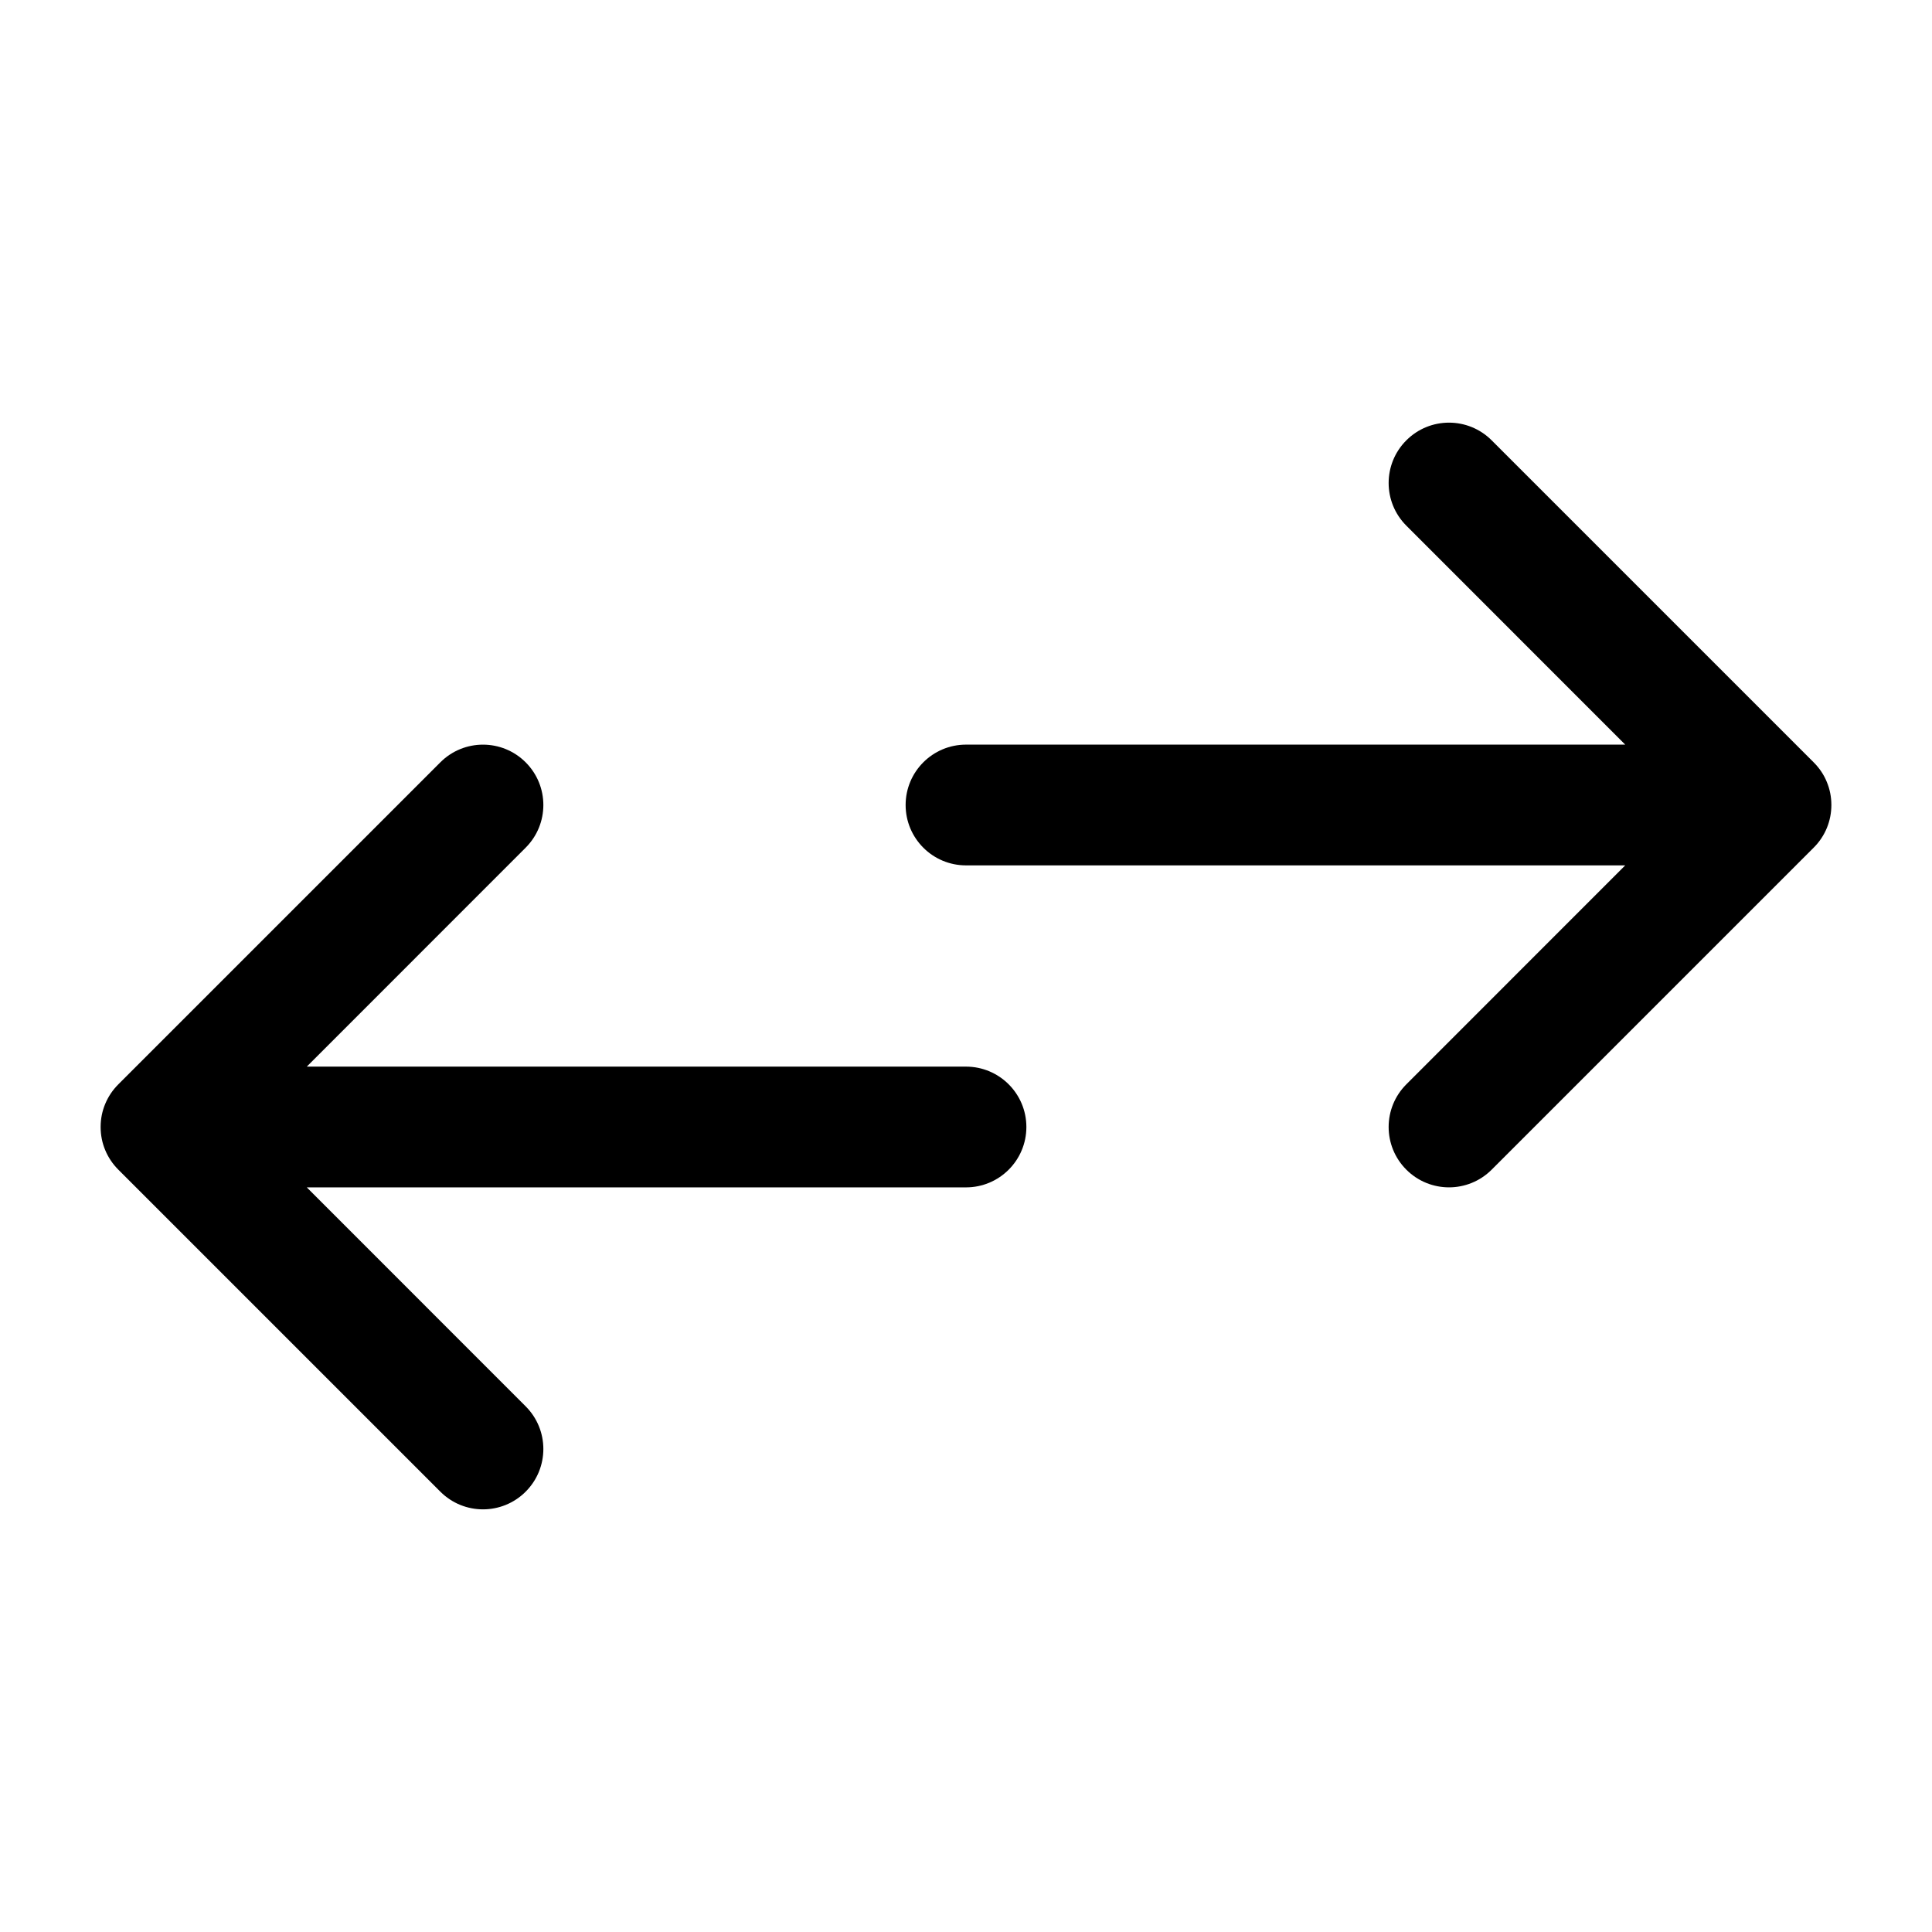<svg width="24" height="24" viewBox="0 0 24 24" fill="none" xmlns="http://www.w3.org/2000/svg">
<path d="M18.53 5.47C18.237 5.177 17.763 5.177 17.47 5.47C17.177 5.763 17.177 6.237 17.47 6.53L20.189 9.25H12C11.586 9.25 11.25 9.586 11.25 10C11.25 10.414 11.586 10.75 12 10.75H20.189L17.47 13.47C17.177 13.763 17.177 14.237 17.47 14.53C17.763 14.823 18.237 14.823 18.53 14.53L22.53 10.53C22.677 10.384 22.75 10.192 22.75 10C22.75 9.898 22.73 9.801 22.693 9.713C22.657 9.624 22.602 9.542 22.53 9.47L18.53 5.47Z" fill="black"/>
<path d="M3.811 13.25L6.53 10.53C6.823 10.237 6.823 9.763 6.53 9.47C6.237 9.177 5.763 9.177 5.47 9.47L1.47 13.47C1.398 13.542 1.344 13.624 1.307 13.713C1.27 13.801 1.25 13.898 1.25 14C1.25 14.102 1.27 14.199 1.307 14.287C1.344 14.376 1.398 14.458 1.47 14.53L5.47 18.53C5.763 18.823 6.237 18.823 6.53 18.53C6.823 18.237 6.823 17.763 6.53 17.47L3.811 14.75H12C12.414 14.75 12.75 14.414 12.75 14C12.75 13.586 12.414 13.25 12 13.25H3.811Z" fill="black"/>
</svg>
